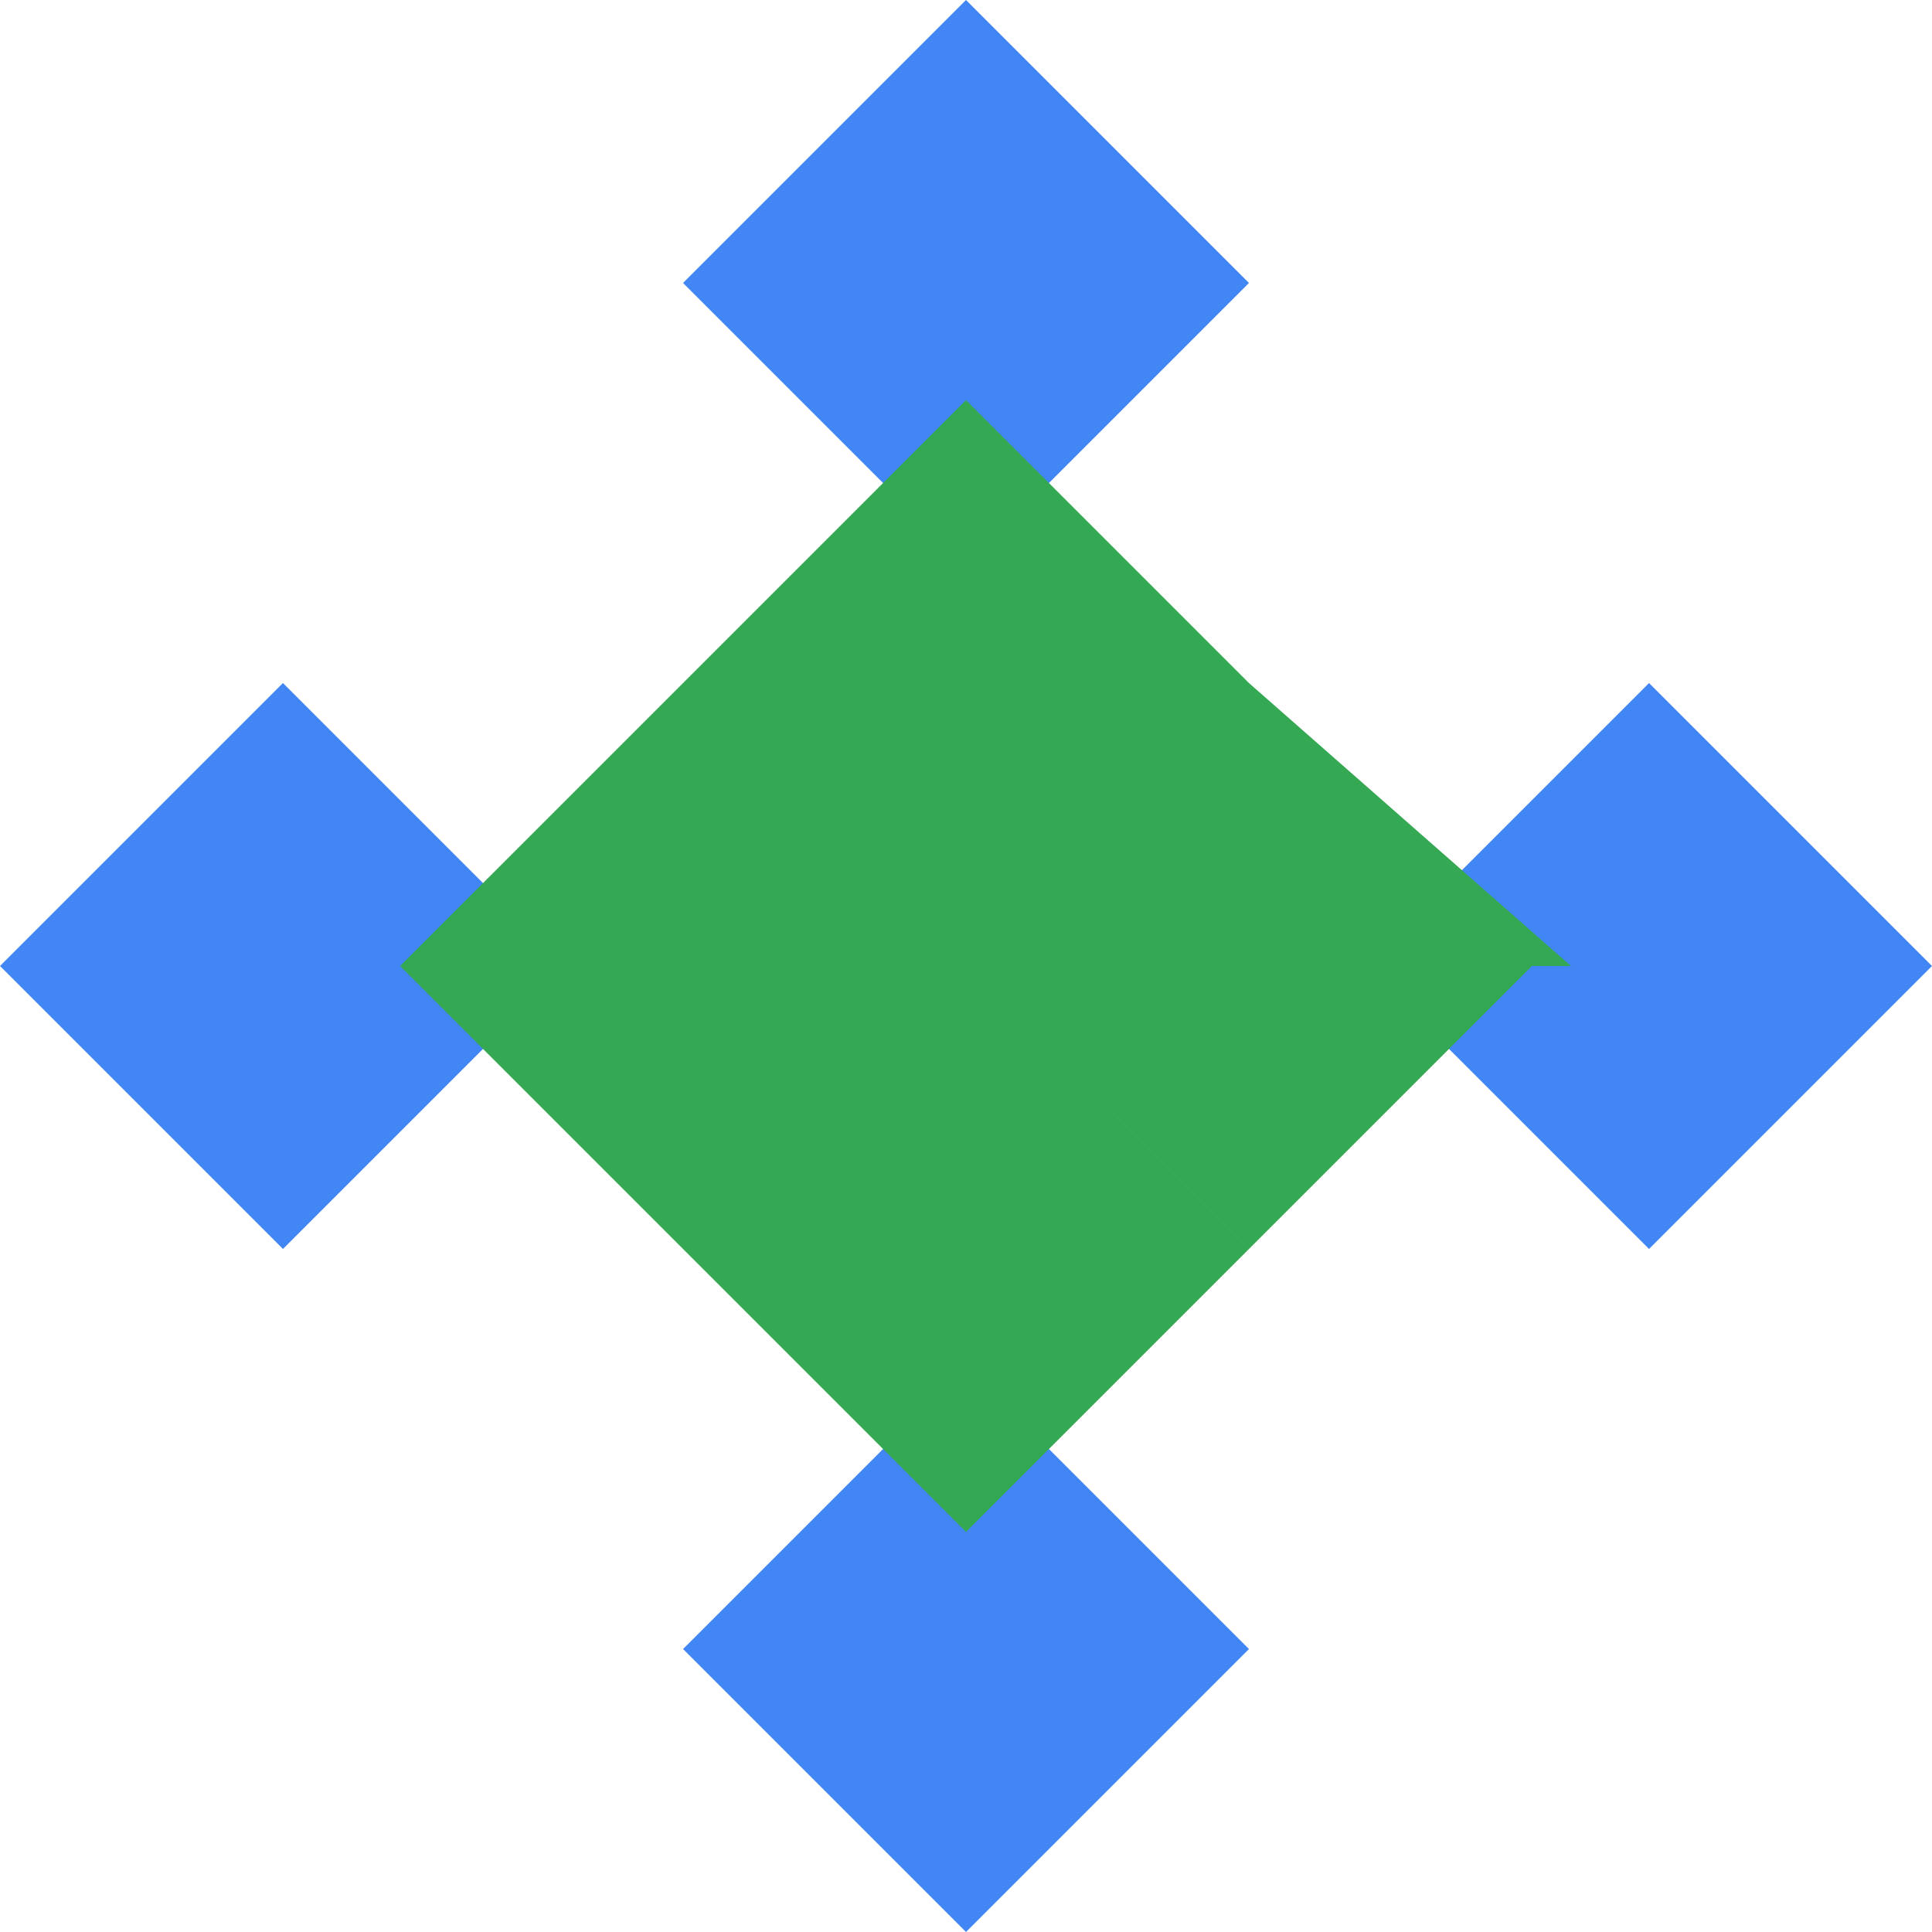 <svg viewBox="0 0 24 24" fill="none" xmlns="http://www.w3.org/2000/svg">
<path d="M12 0L8.485 3.515L12 7.03l3.515-3.515L12 0zM0 12l3.515-3.515L7.03 12l-3.515 3.515L0 12zm24 0l-3.515-3.515L16.97 12l3.515 3.515L24 12zM12 24l3.515-3.515L12 16.97l-3.515 3.515L12 24z" fill="#4285F4"/>
<path d="M8.485 8.485L12 12l3.515-3.515L12 4.97 8.485 8.485zM4.97 12L8.485 15.515 12 12 8.485 8.485 4.97 12zm14.545 0L15.515 8.485 12 12l3.515 3.515L19.03 12zM12 19.03l3.515-3.515L12 12l-3.515 3.515L12 19.03z" fill="#34A853"/>
</svg>